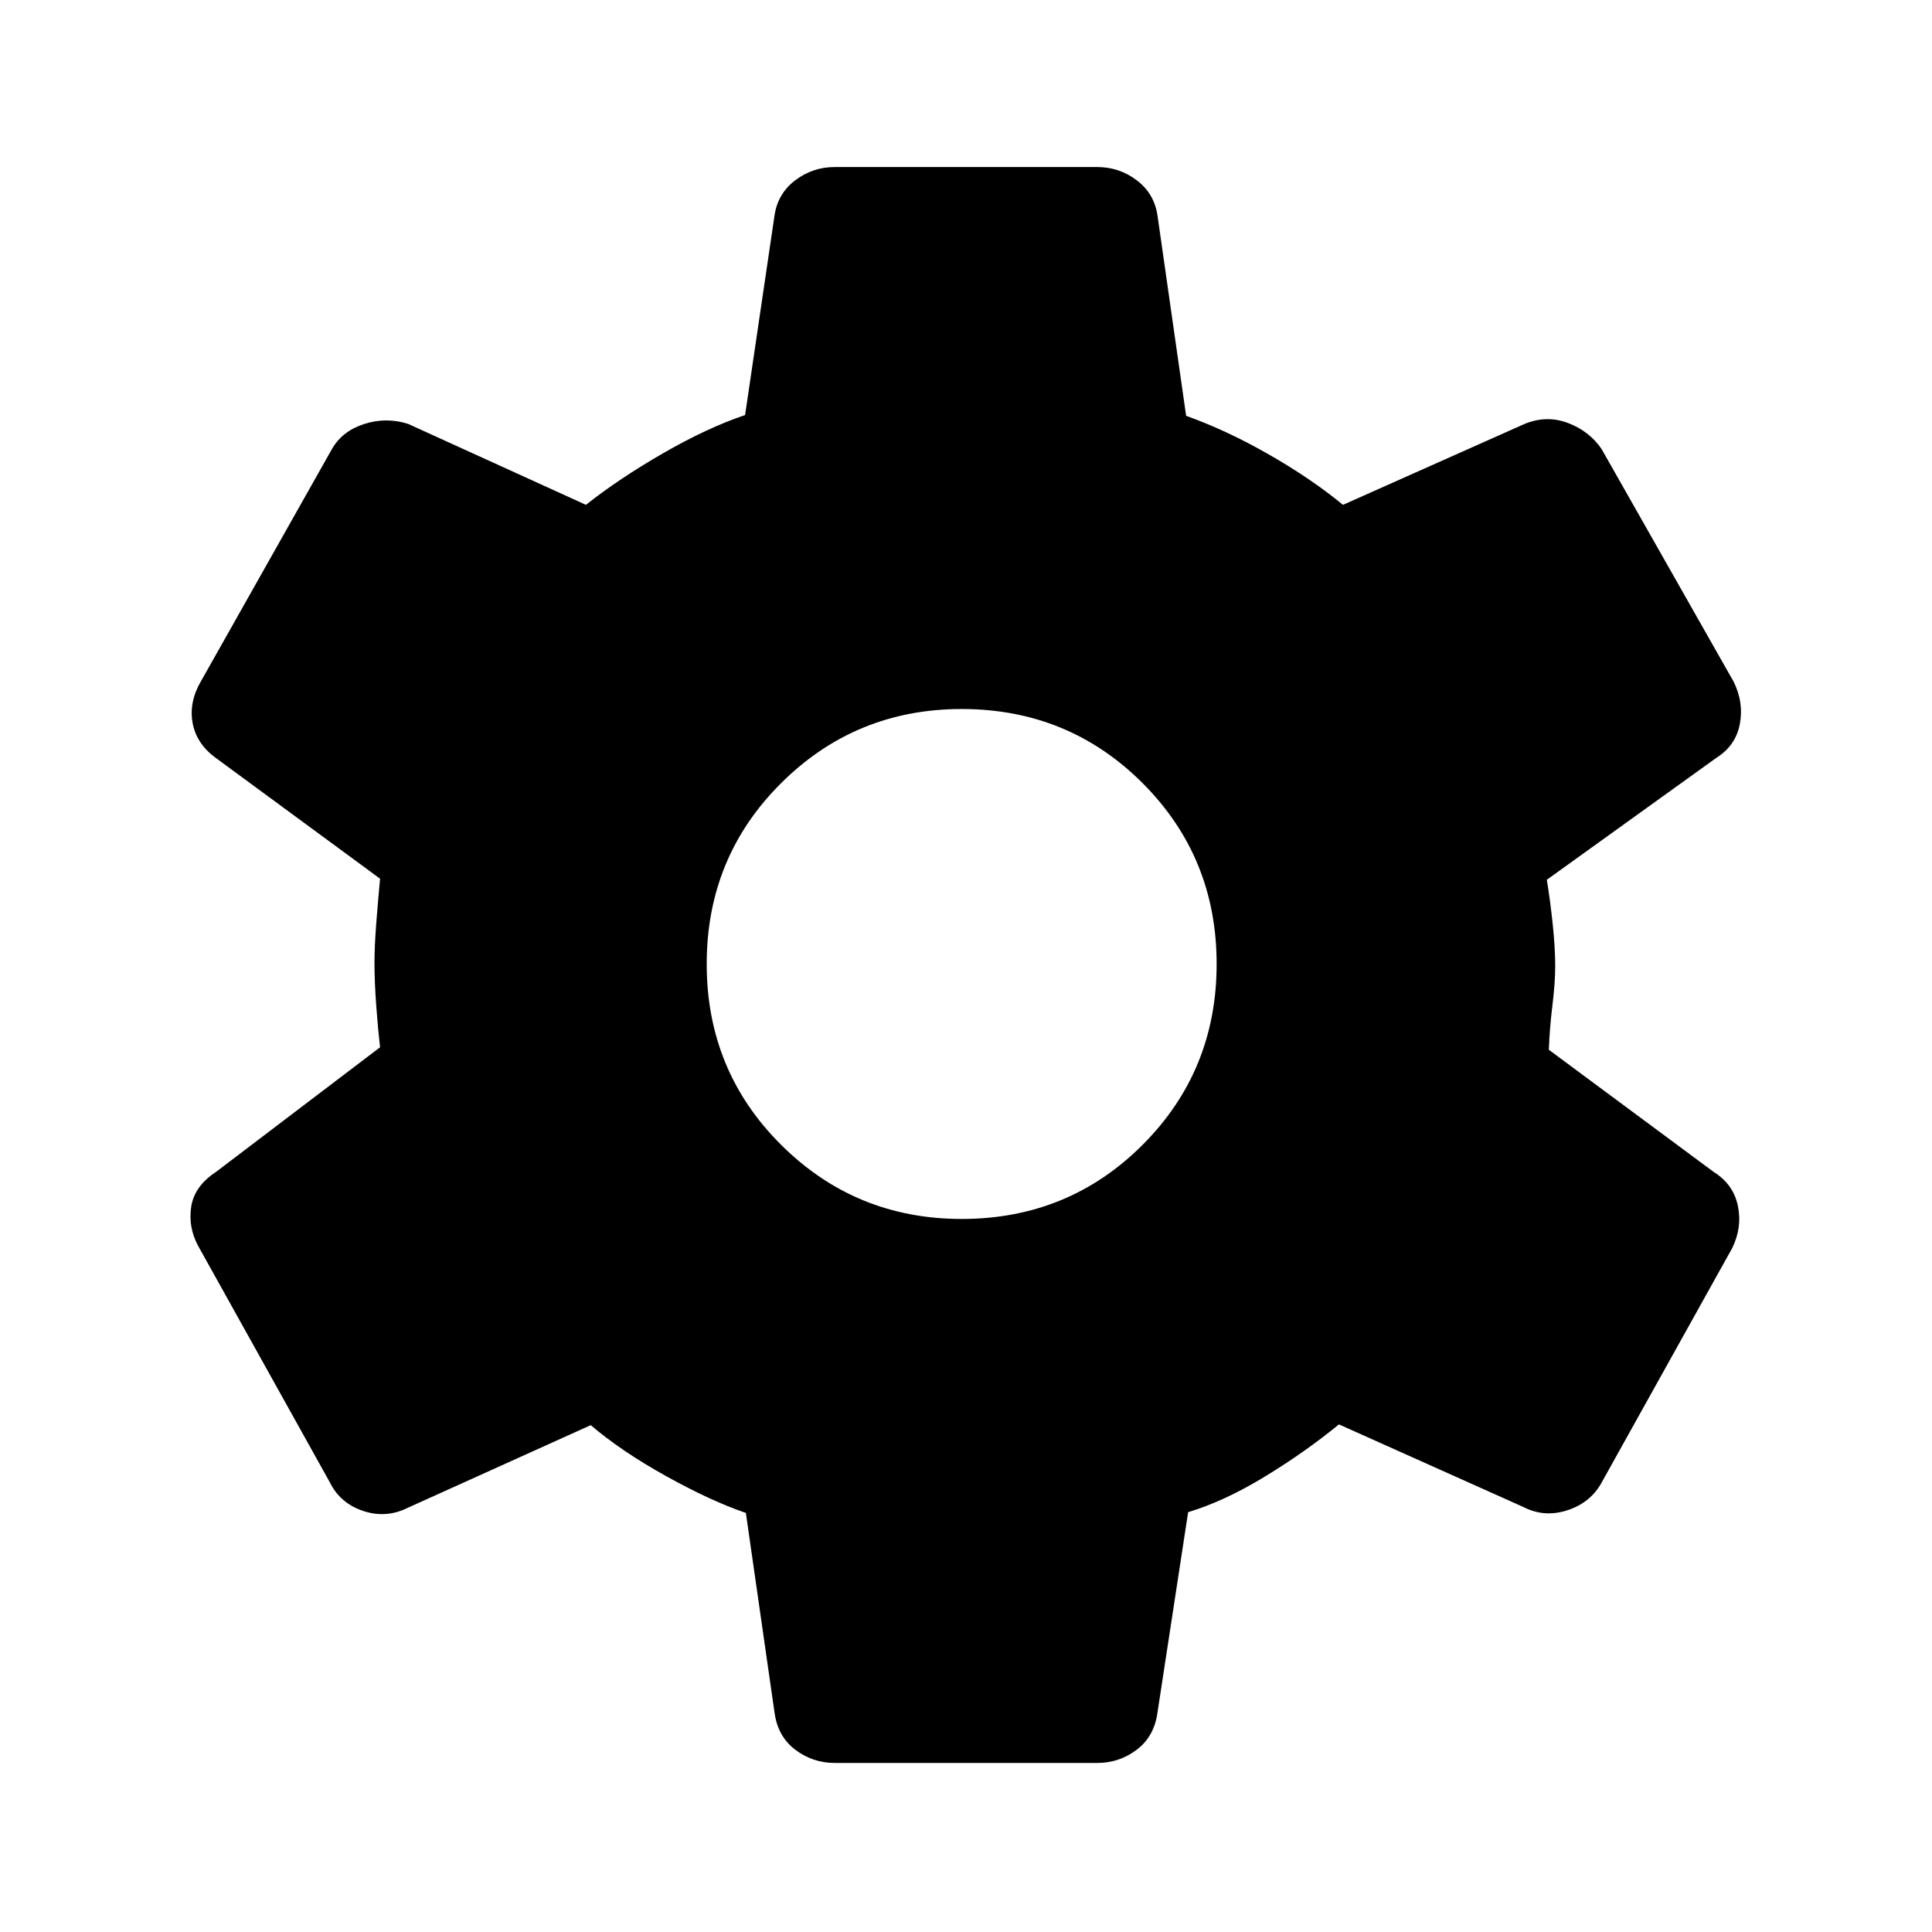 <svg xmlns="http://www.w3.org/2000/svg" height="48" viewBox="0 -960 960 960" width="48"><path d="M414.77-84q-10.92 0-19.62-6.58-8.69-6.58-10.3-18.5l-14.23-99.15q-17.54-6-39.73-18.35-22.2-12.34-37.35-25.27l-90.77 41q-10.92 5.46-22.35 1.62-11.42-3.85-16.5-14.16L98.54-340.77q-5.08-9.31-3.54-19.54 1.54-10.23 12.23-17.3l81.62-62q-1-8.54-1.89-20.51-.88-11.96-.88-21.5 0-8.15.88-19.61.89-11.46 1.89-22.16l-81.62-60q-9.69-7.07-11.54-17.49-1.84-10.43 4.23-20.73l65-115.23q5.08-8.93 16-12.47 10.93-3.53 21.85-.07l88.38 40.23q16.31-12.93 38.24-25.58 21.92-12.65 40.84-19.04l14.62-99.15q1.61-10.92 10.3-17.5 8.7-6.58 19.62-6.58h130.46q10.92 0 19.62 6.58 8.69 6.58 10.3 17.5l14.23 99.54q20.08 7.15 41.16 19.23 21.07 12.07 36.77 25l90.3-40.23q10.93-4.46 21.54-.43 10.62 4.04 16.69 12.97l65.62 115.61q5.08 10.31 3.04 21.04-2.04 10.73-11.73 16.8l-84.16 60.54q1.77 10.93 2.97 22.5 1.19 11.58 1.19 20.35 0 8.38-1.39 19.65-1.38 11.27-1.77 21.97l82 60.77q9.7 6.07 11.93 16.8 2.23 10.73-2.85 21.04l-64.61 116q-5.47 10.31-17.08 14.15-11.62 3.85-22.15-1.61l-91.54-41q-16.7 13.69-36.85 25.96-20.15 12.27-38.08 17.65l-15.23 99.54q-1.61 11.92-10.3 18.5-8.7 6.58-19.62 6.58H414.77Zm63.08-270.31q53.07 0 89.88-36.81 36.81-36.8 36.81-89.88t-36.81-89.88q-36.81-36.81-89.88-36.81-52.7 0-89.7 36.81-36.99 36.8-36.99 89.88t36.99 89.88q37 36.81 89.7 36.81Z"/></svg>